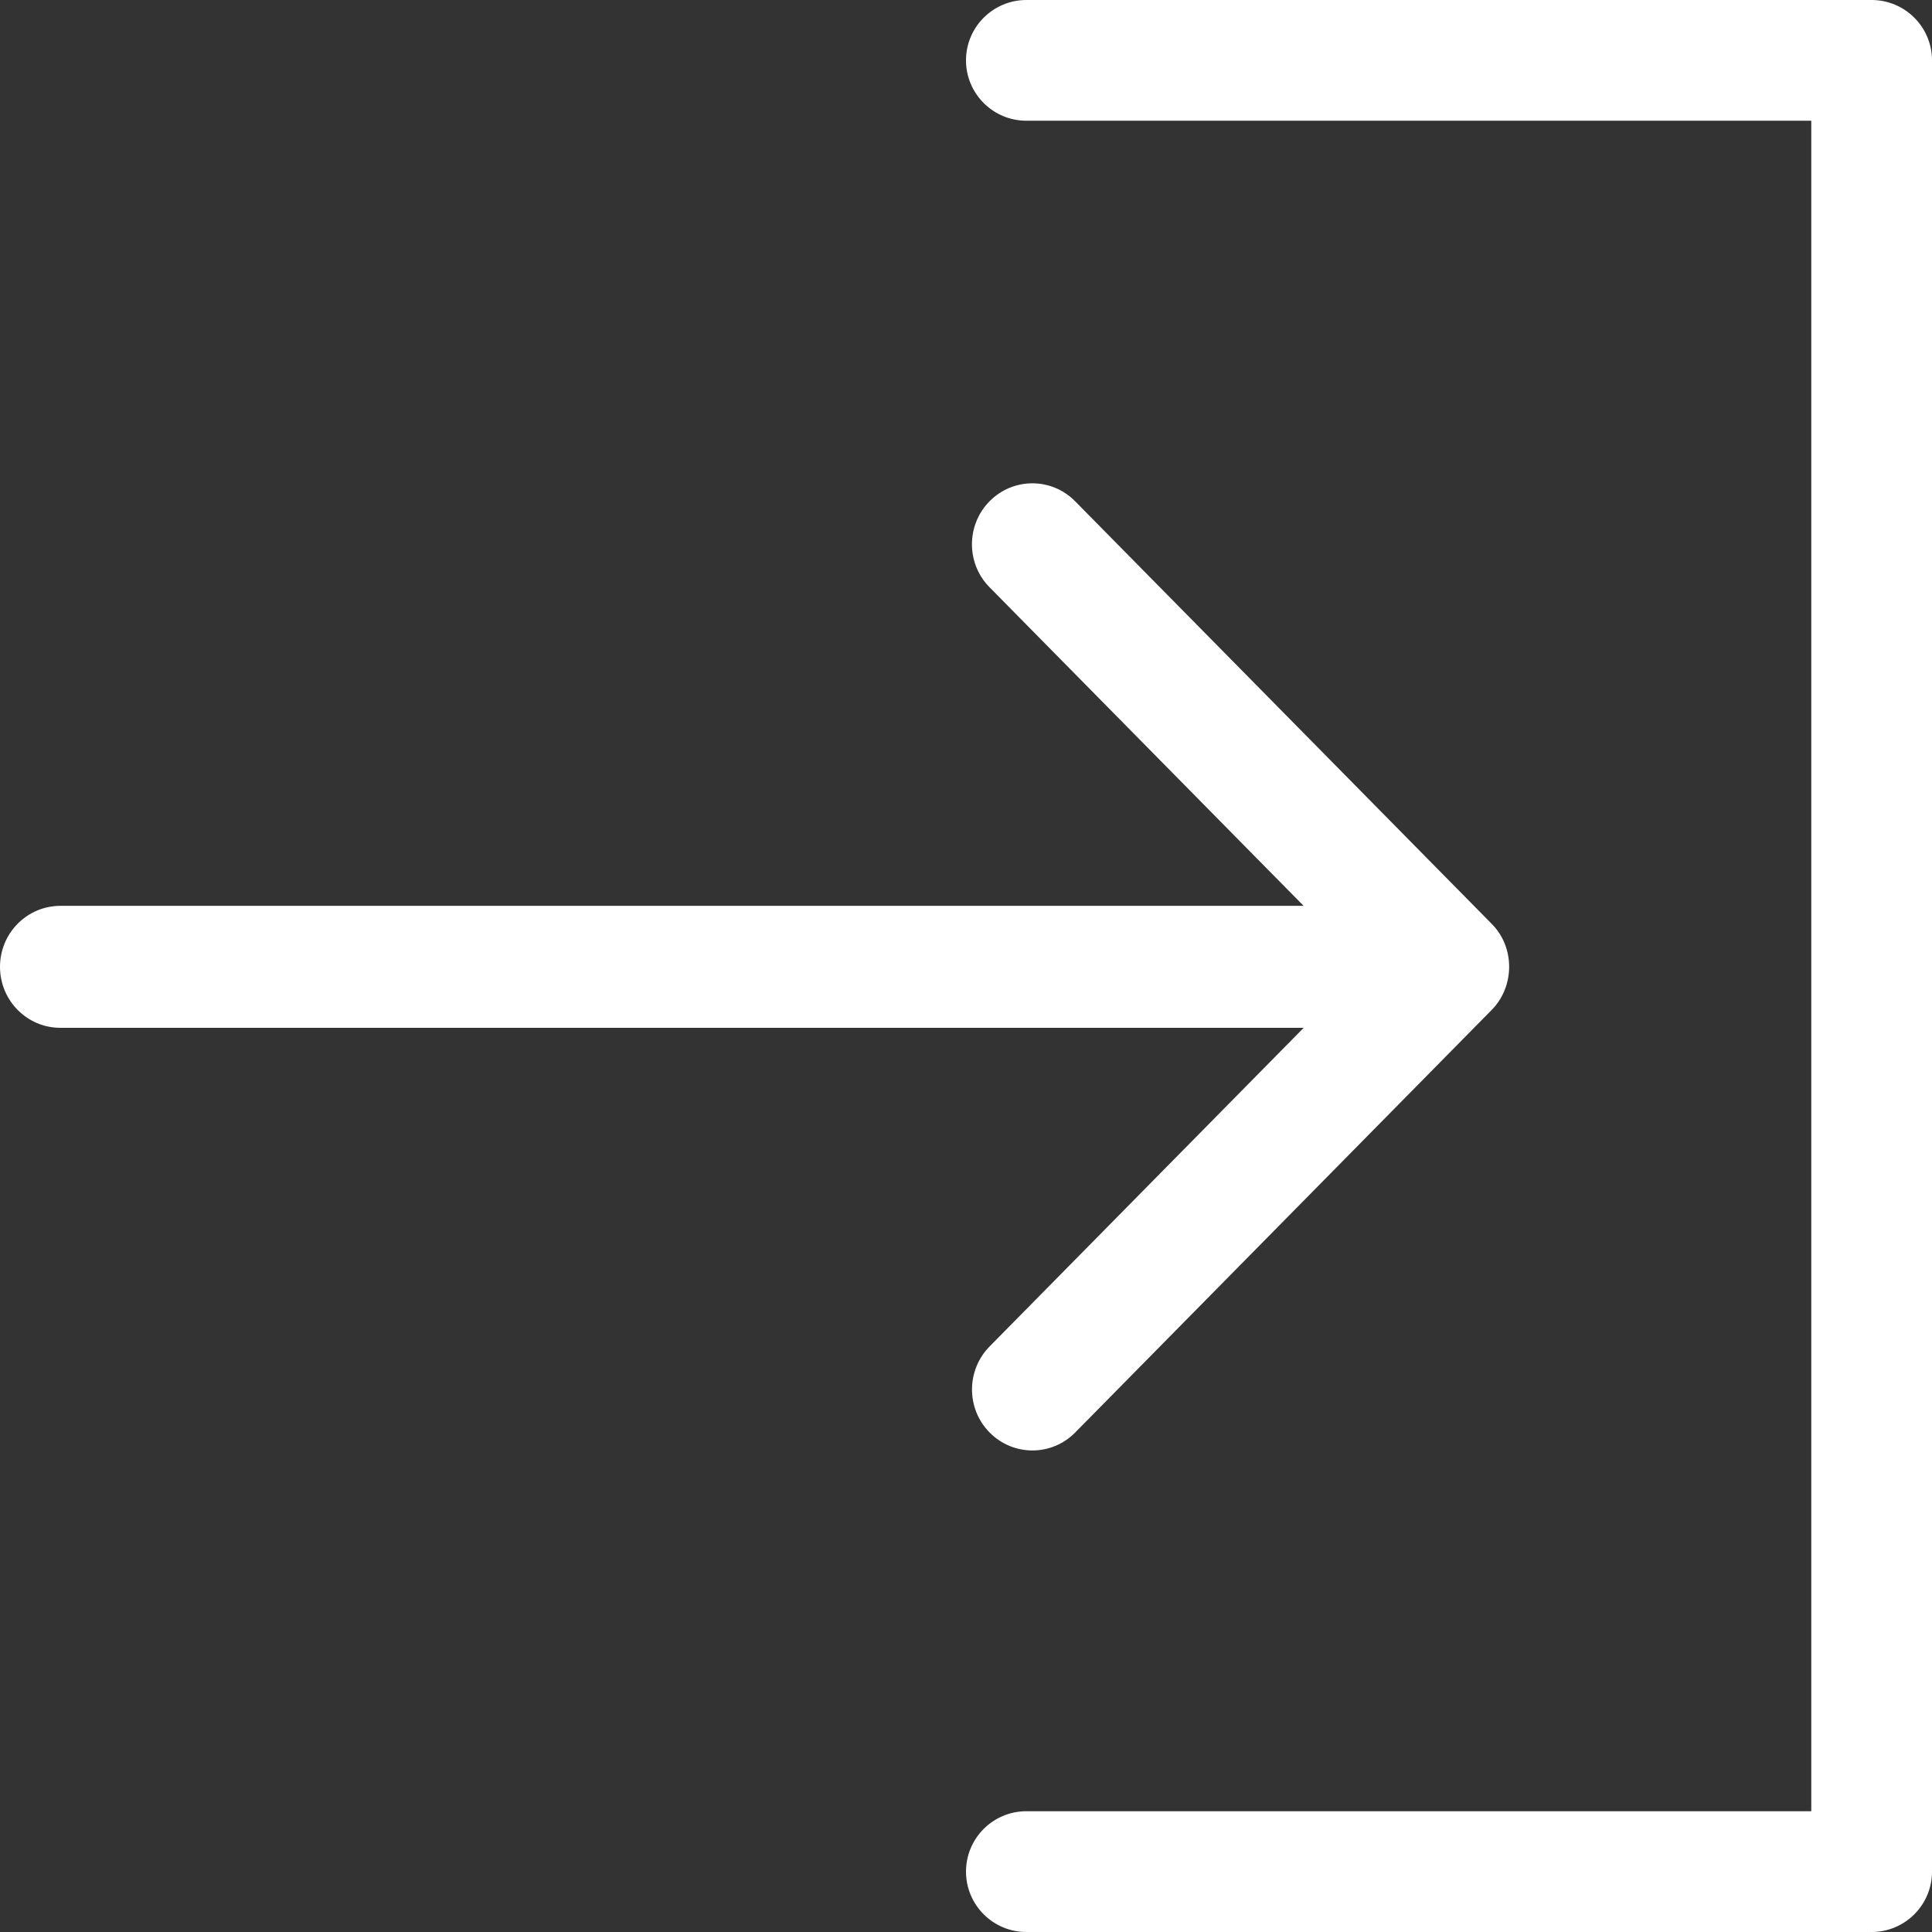 <svg width="37" height="37" viewBox="0 0 37 37" fill="none" xmlns="http://www.w3.org/2000/svg">
<rect x="0" y="0" width="37" height="37" fill="#333333" stroke="none"/>
<path d="M35.844 0H19.656C19.018 0 18.5 0.518 18.5 1.156C18.5 1.794 19.018 2.312 19.656 2.312H34.688V34.687H19.656C19.018 34.687 18.5 35.205 18.5 35.844C18.5 36.482 19.018 37 19.656 37H35.844C36.482 37 37 36.482 37 35.844V1.156C37 0.518 36.482 0 35.844 0Z" fill="white"/>
<path d="M18.954 25.784C18.502 26.241 18.502 26.98 18.954 27.436C19.407 27.892 20.138 27.892 20.589 27.436L28.566 19.343C29.012 18.893 29.016 18.14 28.566 17.691L20.588 9.598C20.136 9.141 19.404 9.143 18.953 9.598C18.501 10.054 18.501 10.794 18.953 11.249L24.966 17.348H1.156C0.518 17.348 0 17.871 0 18.516C0 19.161 0.518 19.684 1.156 19.684H24.967L18.954 25.784Z" fill="white"/>
</svg>
